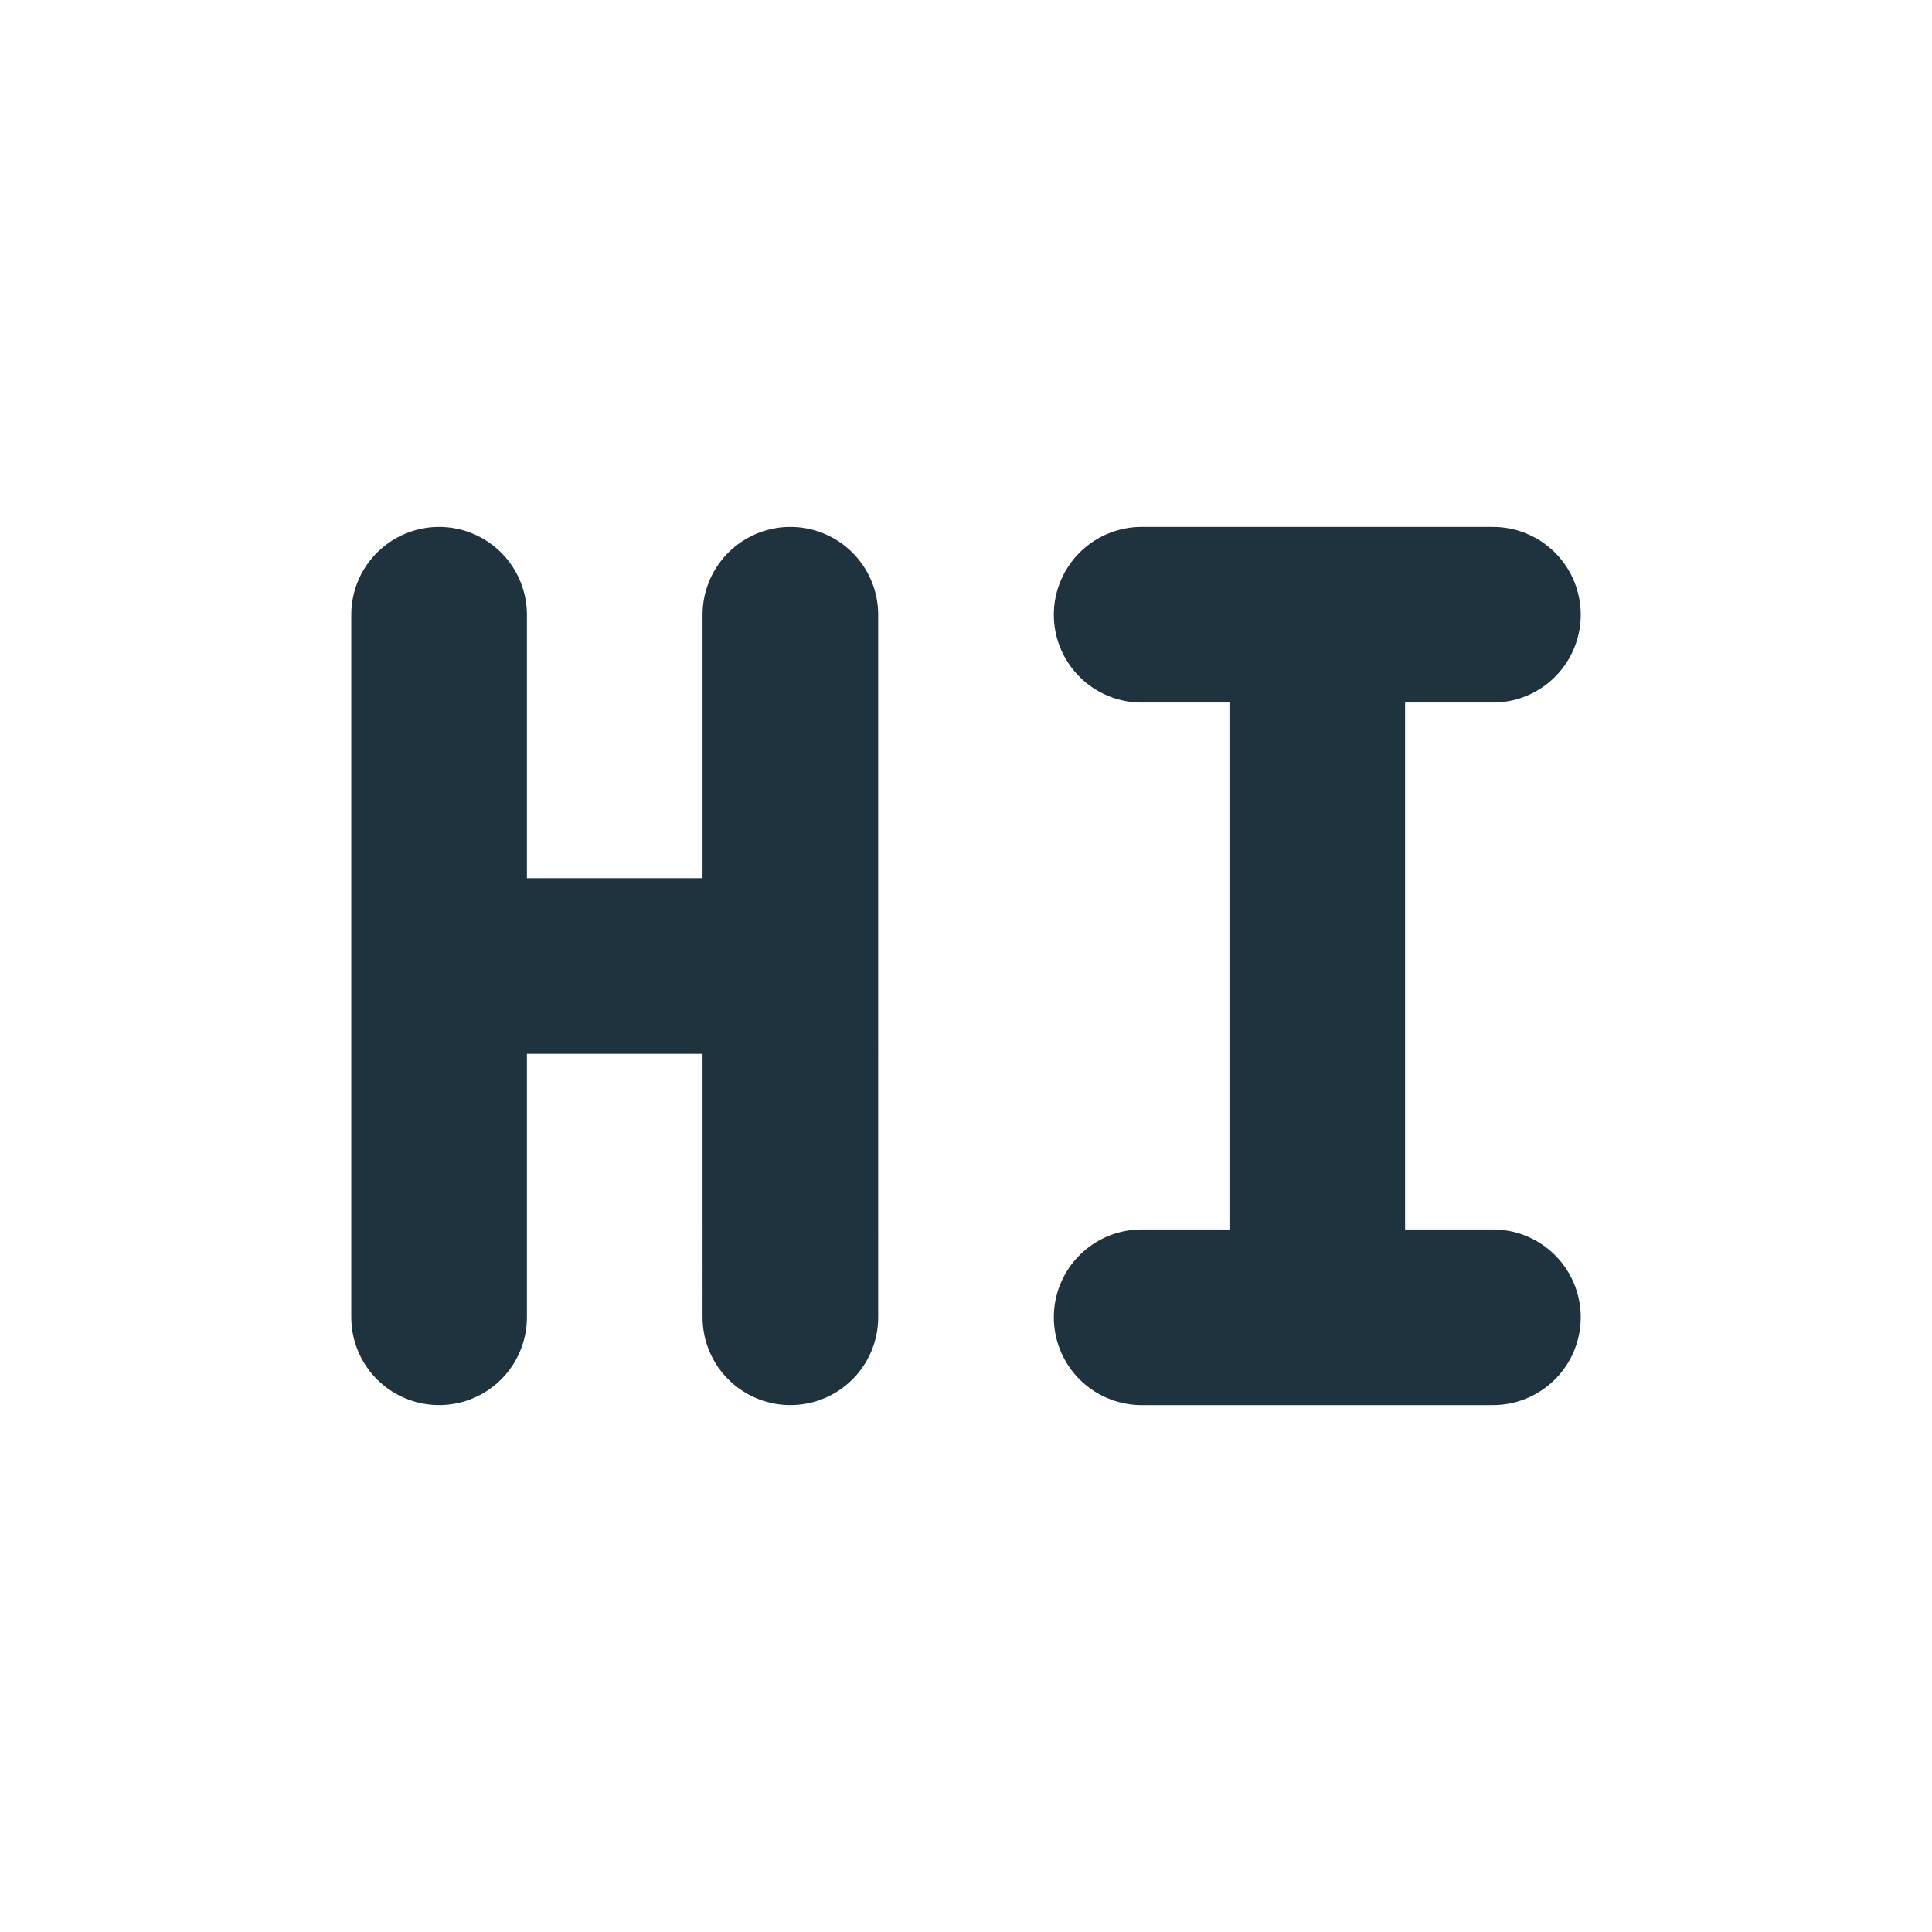 <svg xmlns="http://www.w3.org/2000/svg" width="22" height="22"><defs><style id="current-color-scheme" type="text/css">.ColorScheme-Text{color:#1e333d}</style></defs><path class="ColorScheme-Text" d="M5 11h4m0 4V7m-4 8V7h0M13 15h4m-4-8h4m-2 8V7" fill="none" stroke="currentColor" stroke-width="2" stroke-linecap="round"/></svg>